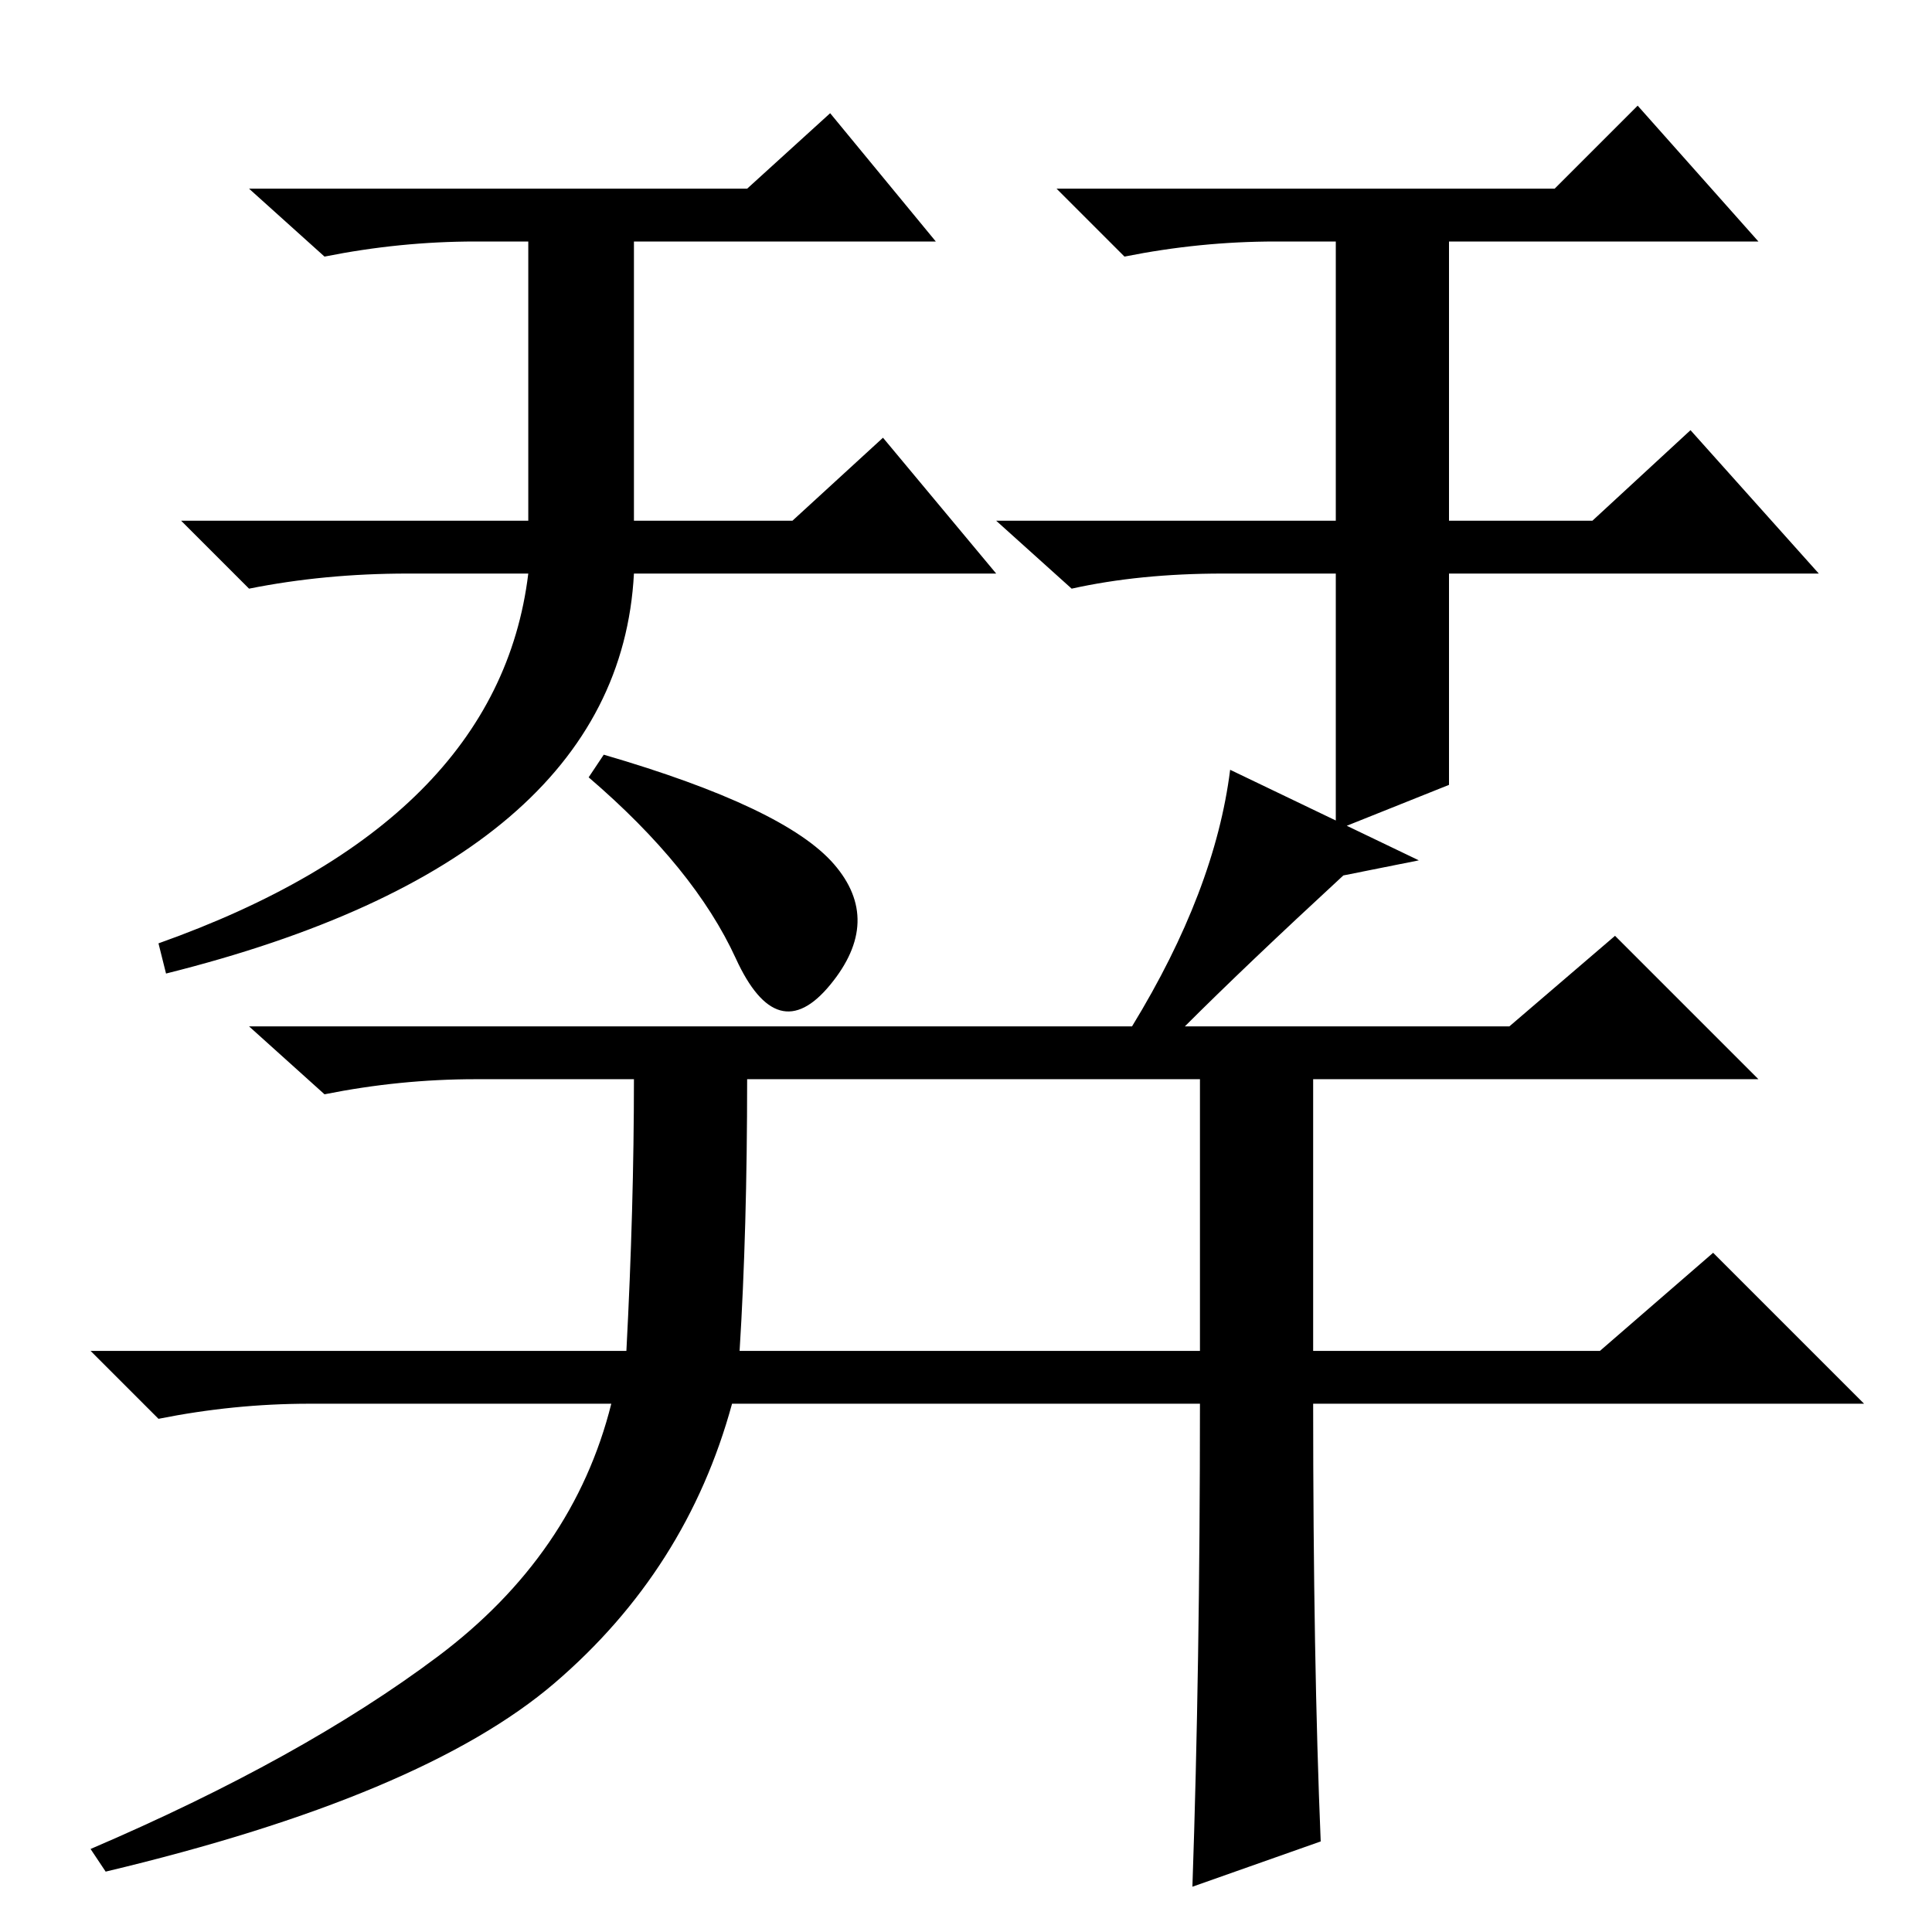 <?xml version="1.0" standalone="no"?>
<!DOCTYPE svg PUBLIC "-//W3C//DTD SVG 1.1//EN" "http://www.w3.org/Graphics/SVG/1.1/DTD/svg11.dtd" >
<svg xmlns="http://www.w3.org/2000/svg" xmlns:xlink="http://www.w3.org/1999/xlink" version="1.1" viewBox="0 -36 256 256">
  <g transform="matrix(1 0 0 -1 0 220)">
   <path fill="currentColor"
d="M70 224h-7q-10 0 -20 -2l-10 9h66l11 10l14 -17h-40v-37h21l12 11l15 -18h-48q-2 -38 -62 -53l-1 4q45 16 49 49h-16q-11 0 -21 -2l-9 9h46v37zM192 152l-15 -6v34h-15q-11 0 -20 -2l-10 9h45v37h-8q-10 0 -20 -2l-9 9h66l11 11l16 -18h-41v-37h19l13 12l17 -19h-49v-28z
M98 77h61v36h-60q0 -20 -1 -36zM80 156q24 -7 30.5 -14.5t-0.5 -16t-12.5 3.5t-19.5 24zM84 113h-21q-10 0 -20 -2l-10 9h117q11 18 13 34l25 -12l-10 -2q-13 -12 -21 -20h43l14 12l19 -19h-59v-36h38l15 13l20 -20h-73q0 -34 1 -58l-17 -6q1 29 1 64h-62q-6 -22 -23.5 -37
t-59.5 -25l-2 3q28 12 46 25.5t23 33.5h-40q-10 0 -20 -2l-9 9h71q1 19 1 36z" />
  </g>

</svg>
